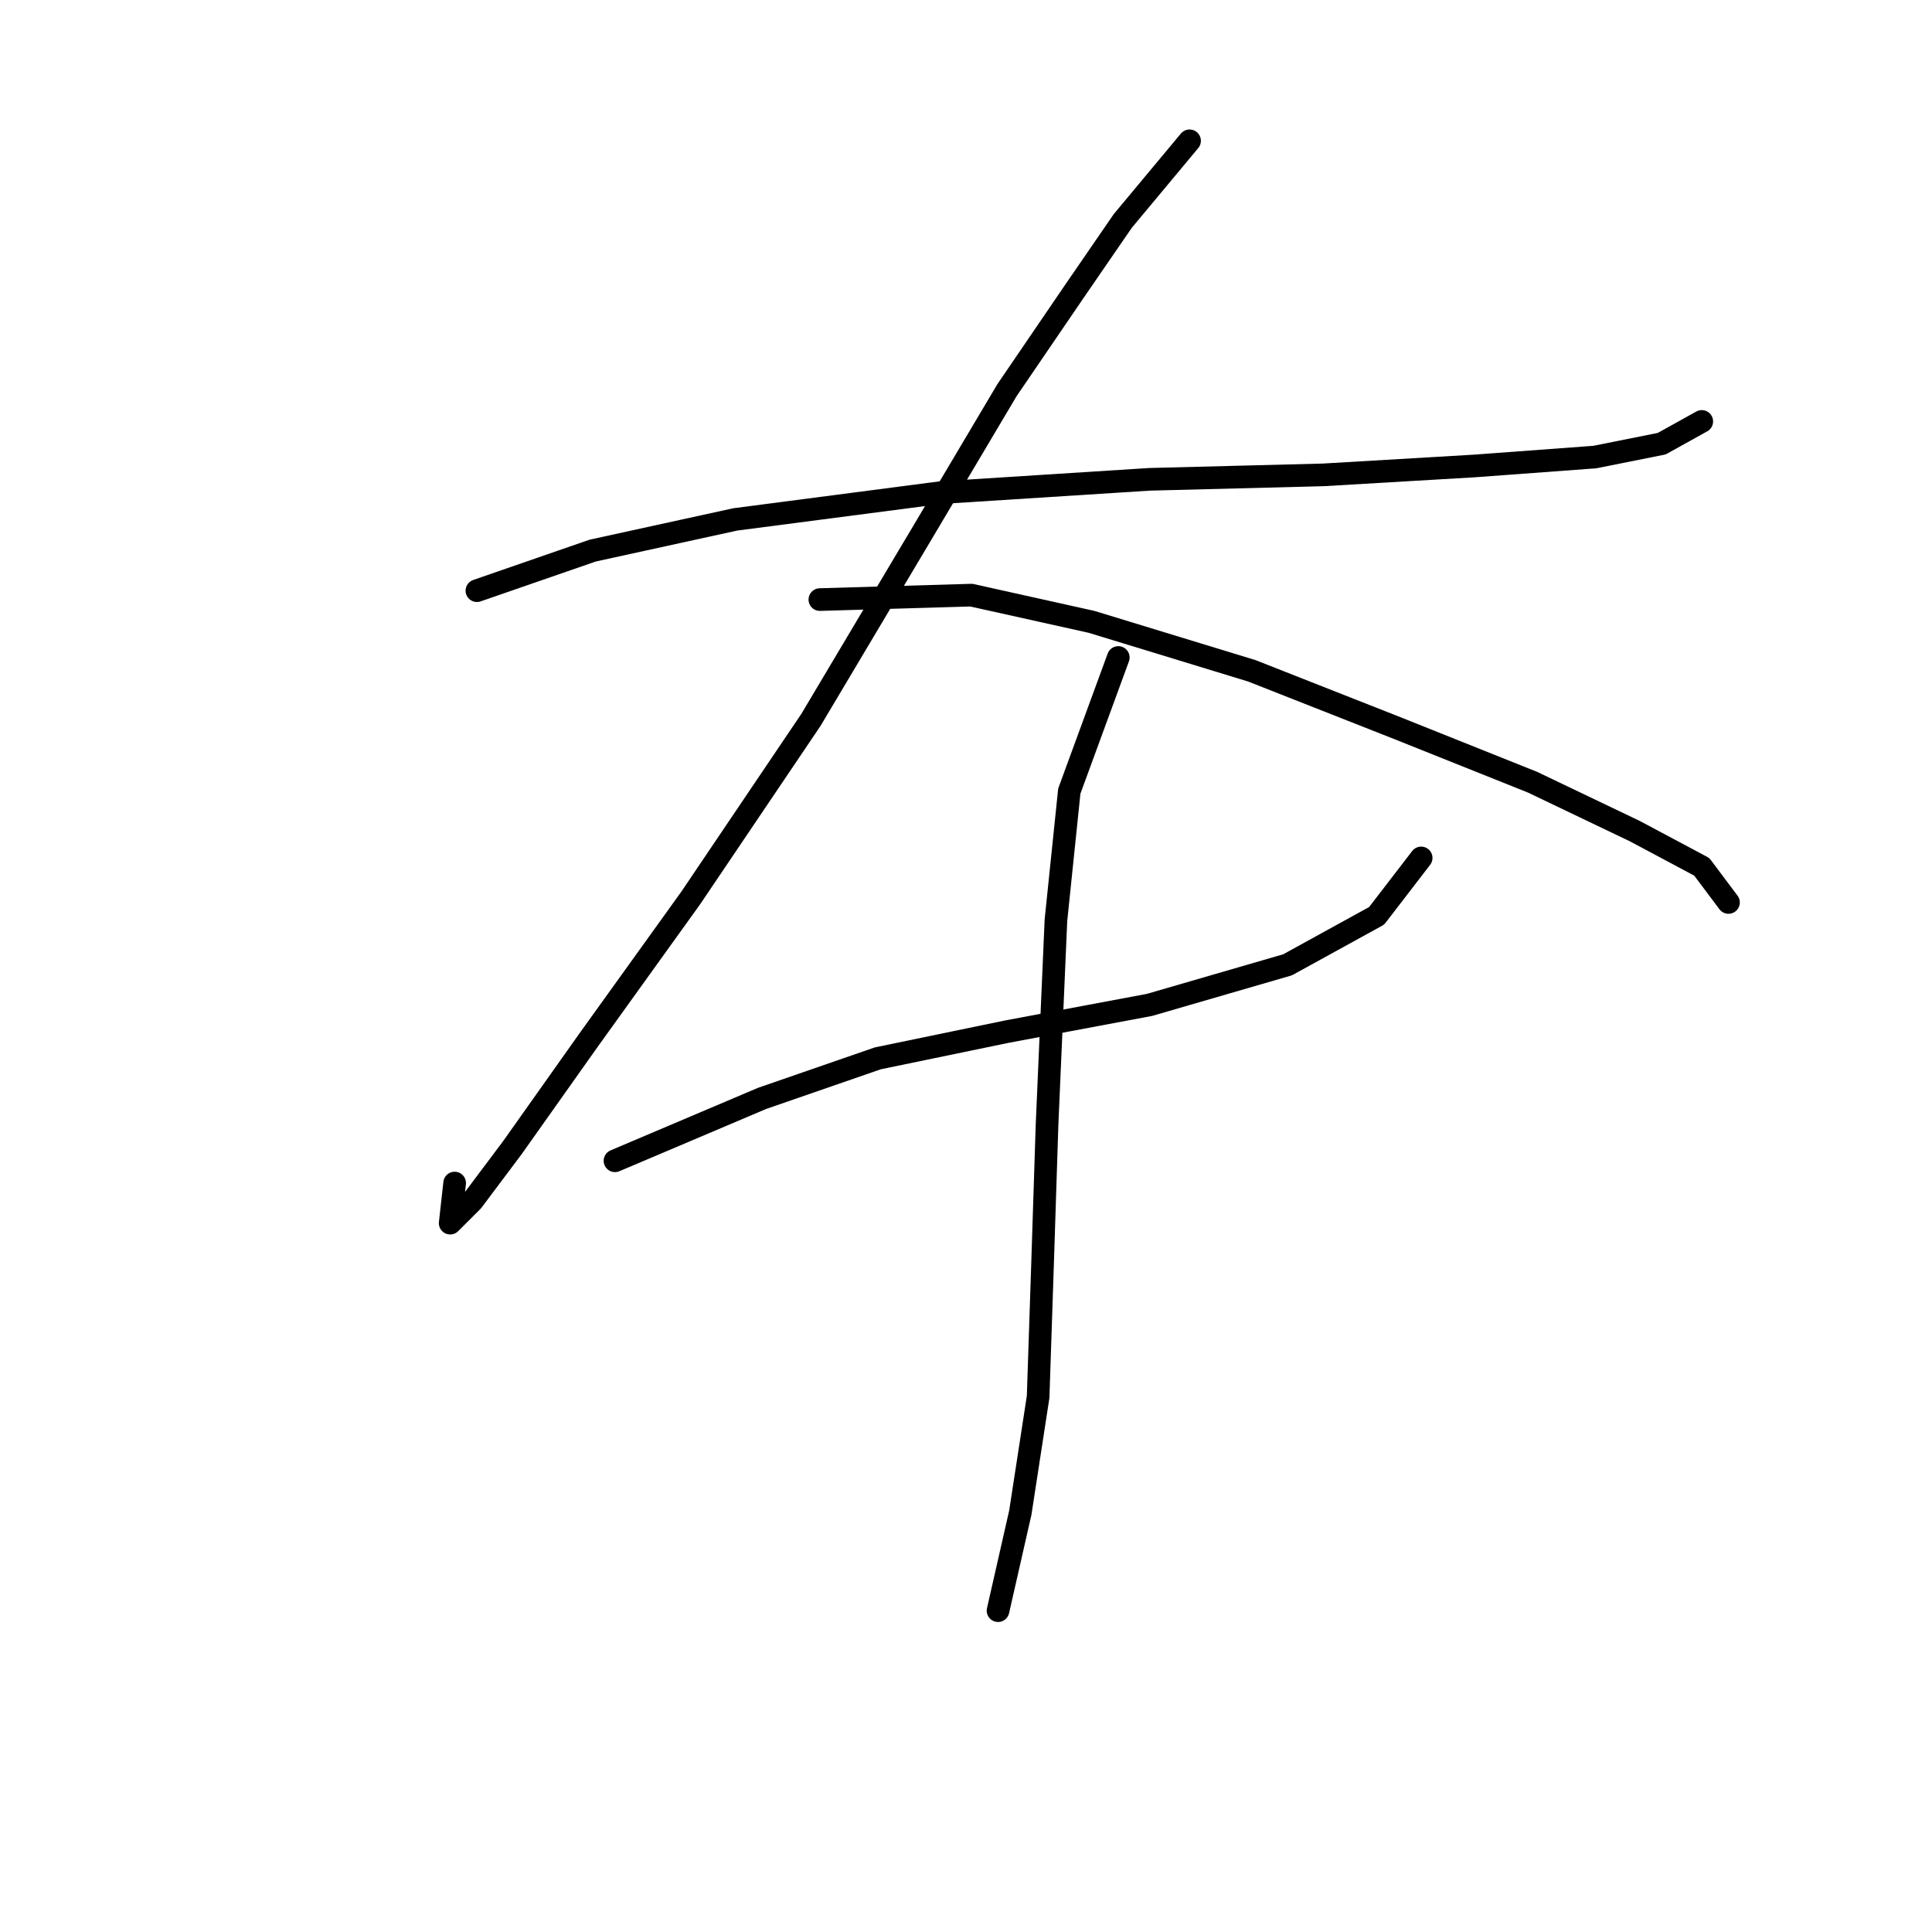 <?xml version="1.0" standalone="no"?>
    <svg width="256" height="256" xmlns="http://www.w3.org/2000/svg" version="1.1">
    <polyline stroke="black" stroke-width="3" stroke-linecap="round" fill="transparent" stroke-linejoin="round" points="63.193 78.268 78.538 72.956 97.424 68.825 124.573 65.284 152.311 63.513 175.328 62.923 195.395 61.742 211.33 60.562 220.182 58.792 225.494 55.841 225.494 55.841 " />
        <polyline stroke="black" stroke-width="3" stroke-linecap="round" fill="transparent" stroke-linejoin="round" points="157.623 18.659 148.77 29.282 142.278 38.725 133.425 51.709 122.212 70.595 107.457 95.383 91.522 118.99 77.948 137.876 67.915 152.041 62.603 159.123 59.652 162.074 60.242 156.762 60.242 156.762 " />
        <polyline stroke="black" stroke-width="3" stroke-linecap="round" fill="transparent" stroke-linejoin="round" points="108.638 79.448 128.704 78.858 144.639 82.399 165.886 88.891 185.362 96.563 203.067 103.646 216.641 110.138 225.494 114.859 229.035 119.581 229.035 119.581 " />
        <polyline stroke="black" stroke-width="3" stroke-linecap="round" fill="transparent" stroke-linejoin="round" points="81.489 153.811 100.965 145.549 116.31 140.237 133.425 136.696 152.311 133.155 170.607 127.843 182.411 121.351 188.313 113.679 188.313 113.679 " />
        <polyline stroke="black" stroke-width="3" stroke-linecap="round" fill="transparent" stroke-linejoin="round" points="148.18 87.12 141.688 104.826 139.917 121.941 138.737 149.09 138.147 167.386 137.557 185.091 135.196 200.436 132.245 213.42 132.245 213.42 " />
        </svg>